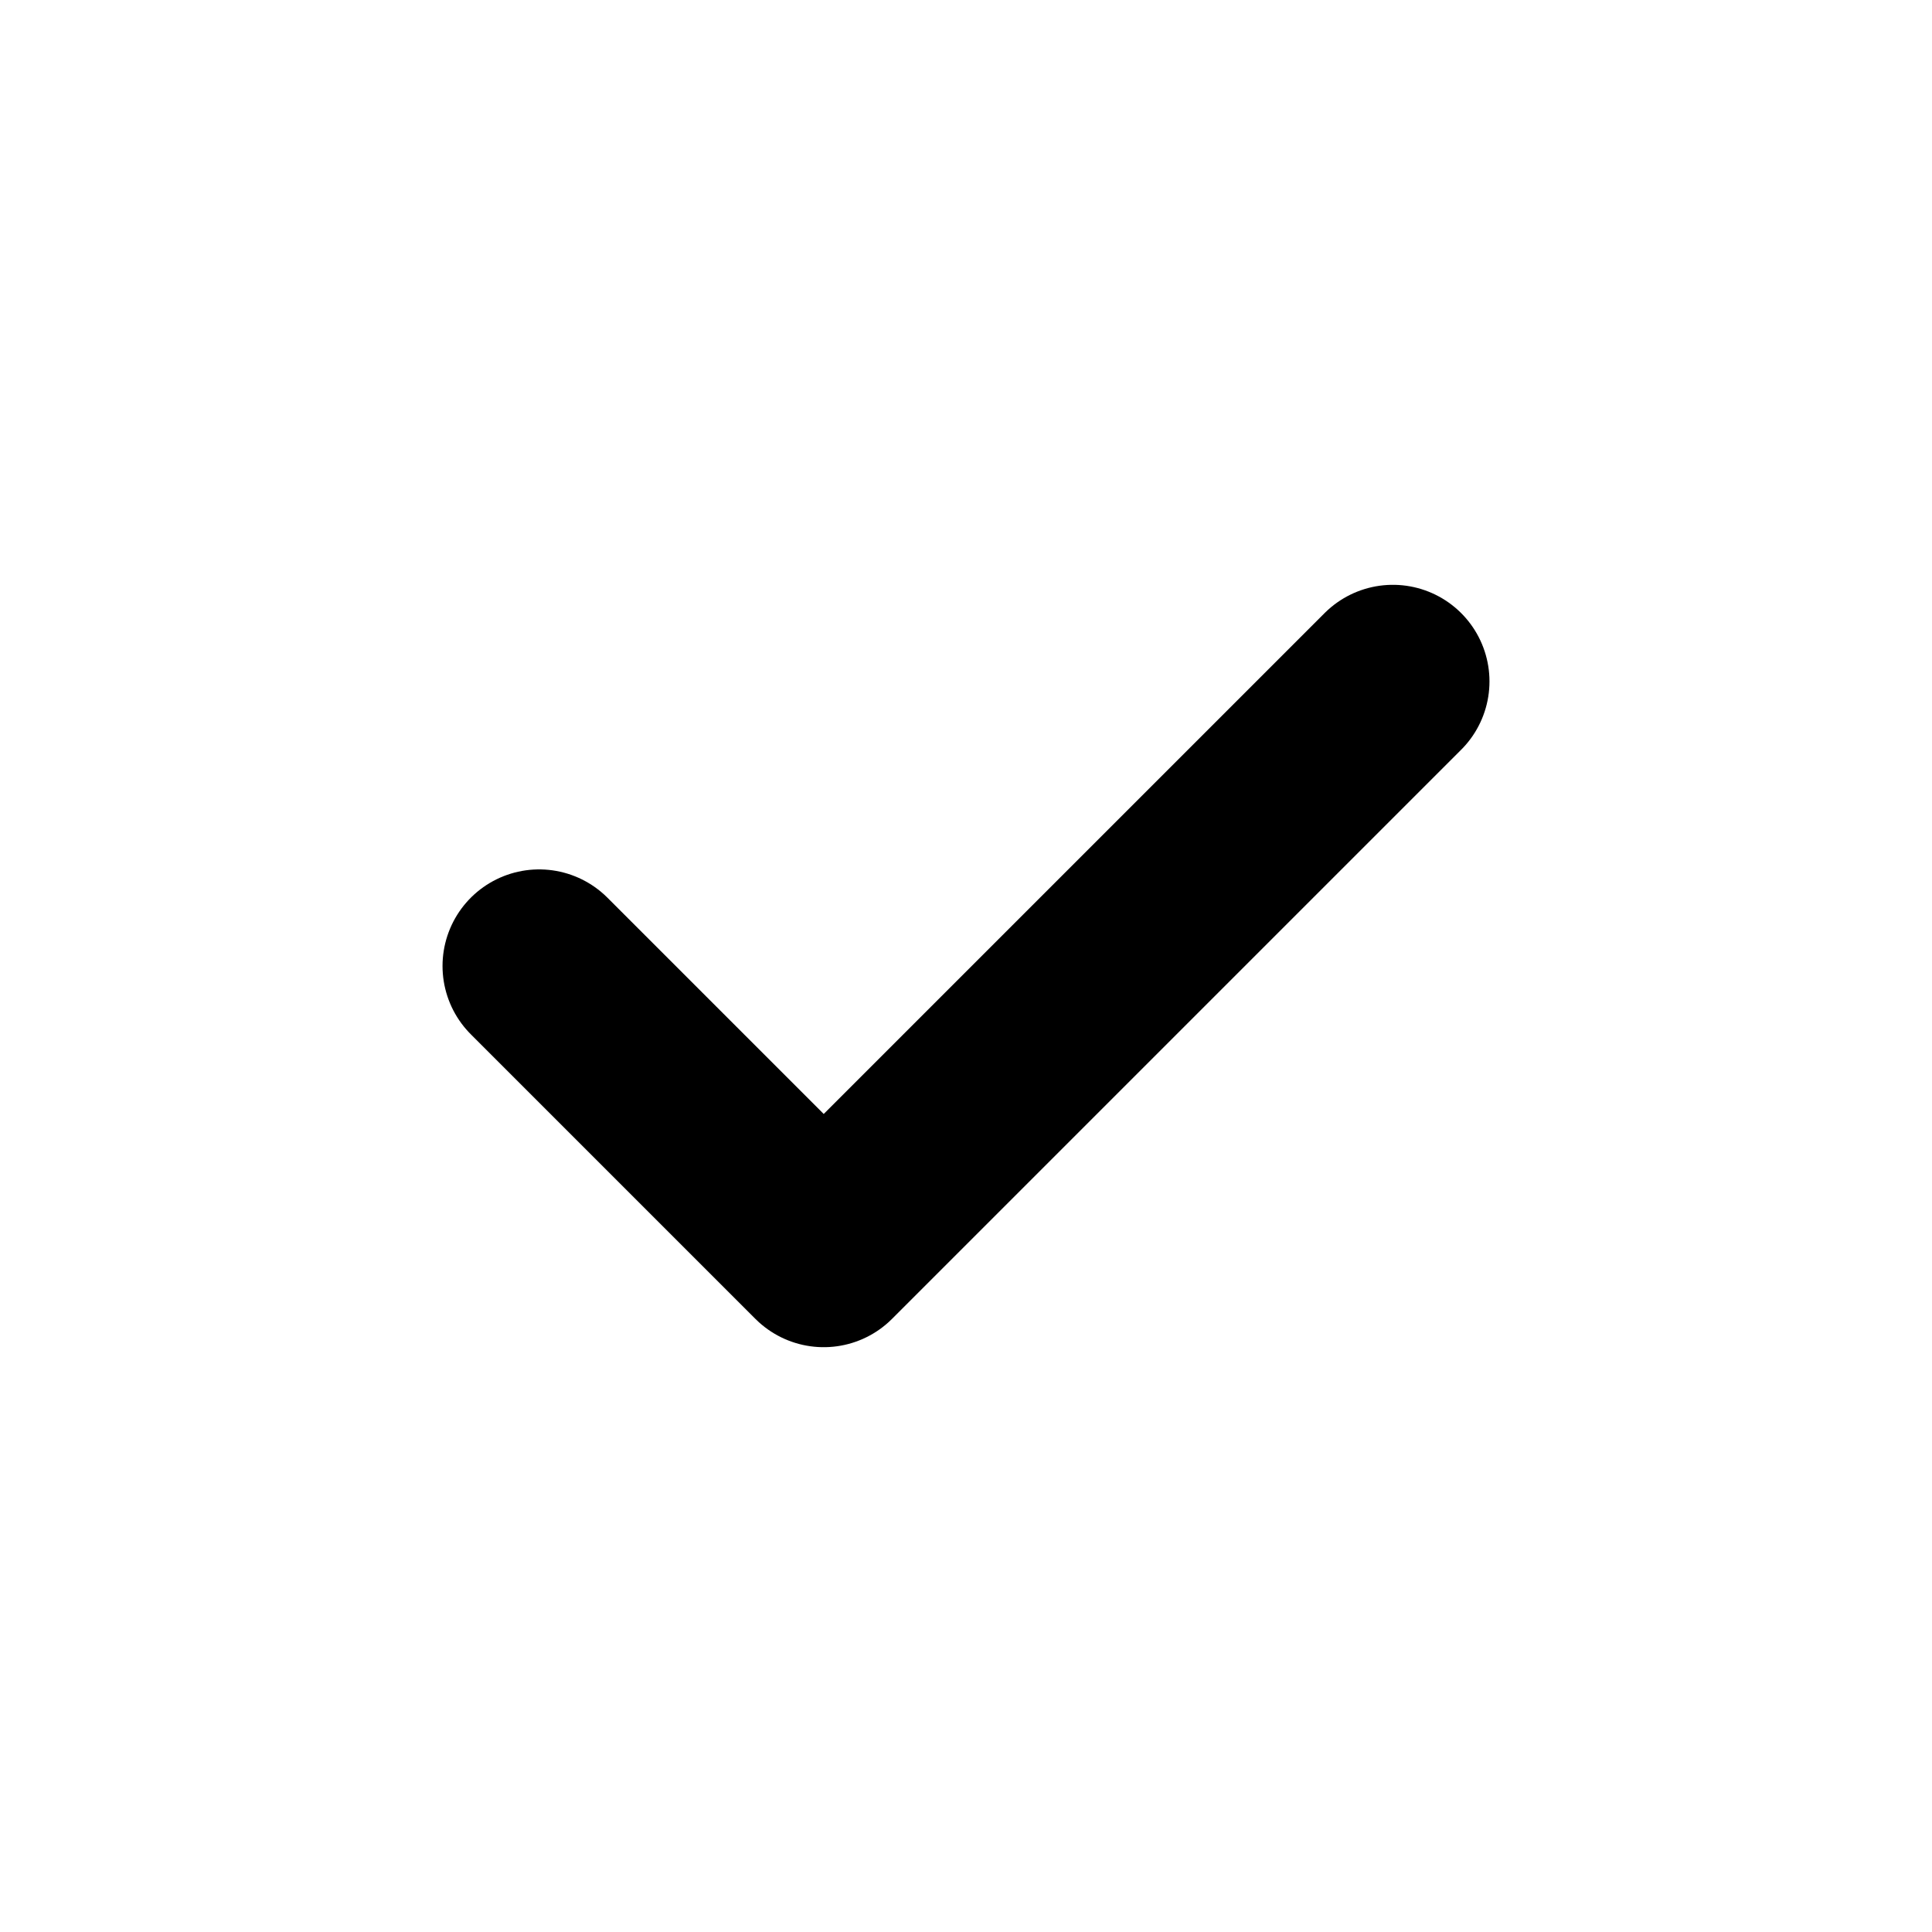 <svg width="20" height="20" viewBox="0 0 20 20" fill="none">
		<path d="M14.419 7.054L8.527 12.946L5.581 10" stroke="currentColor" stroke-width="2" stroke-linecap="round" stroke-linejoin="round"/>
	</svg>